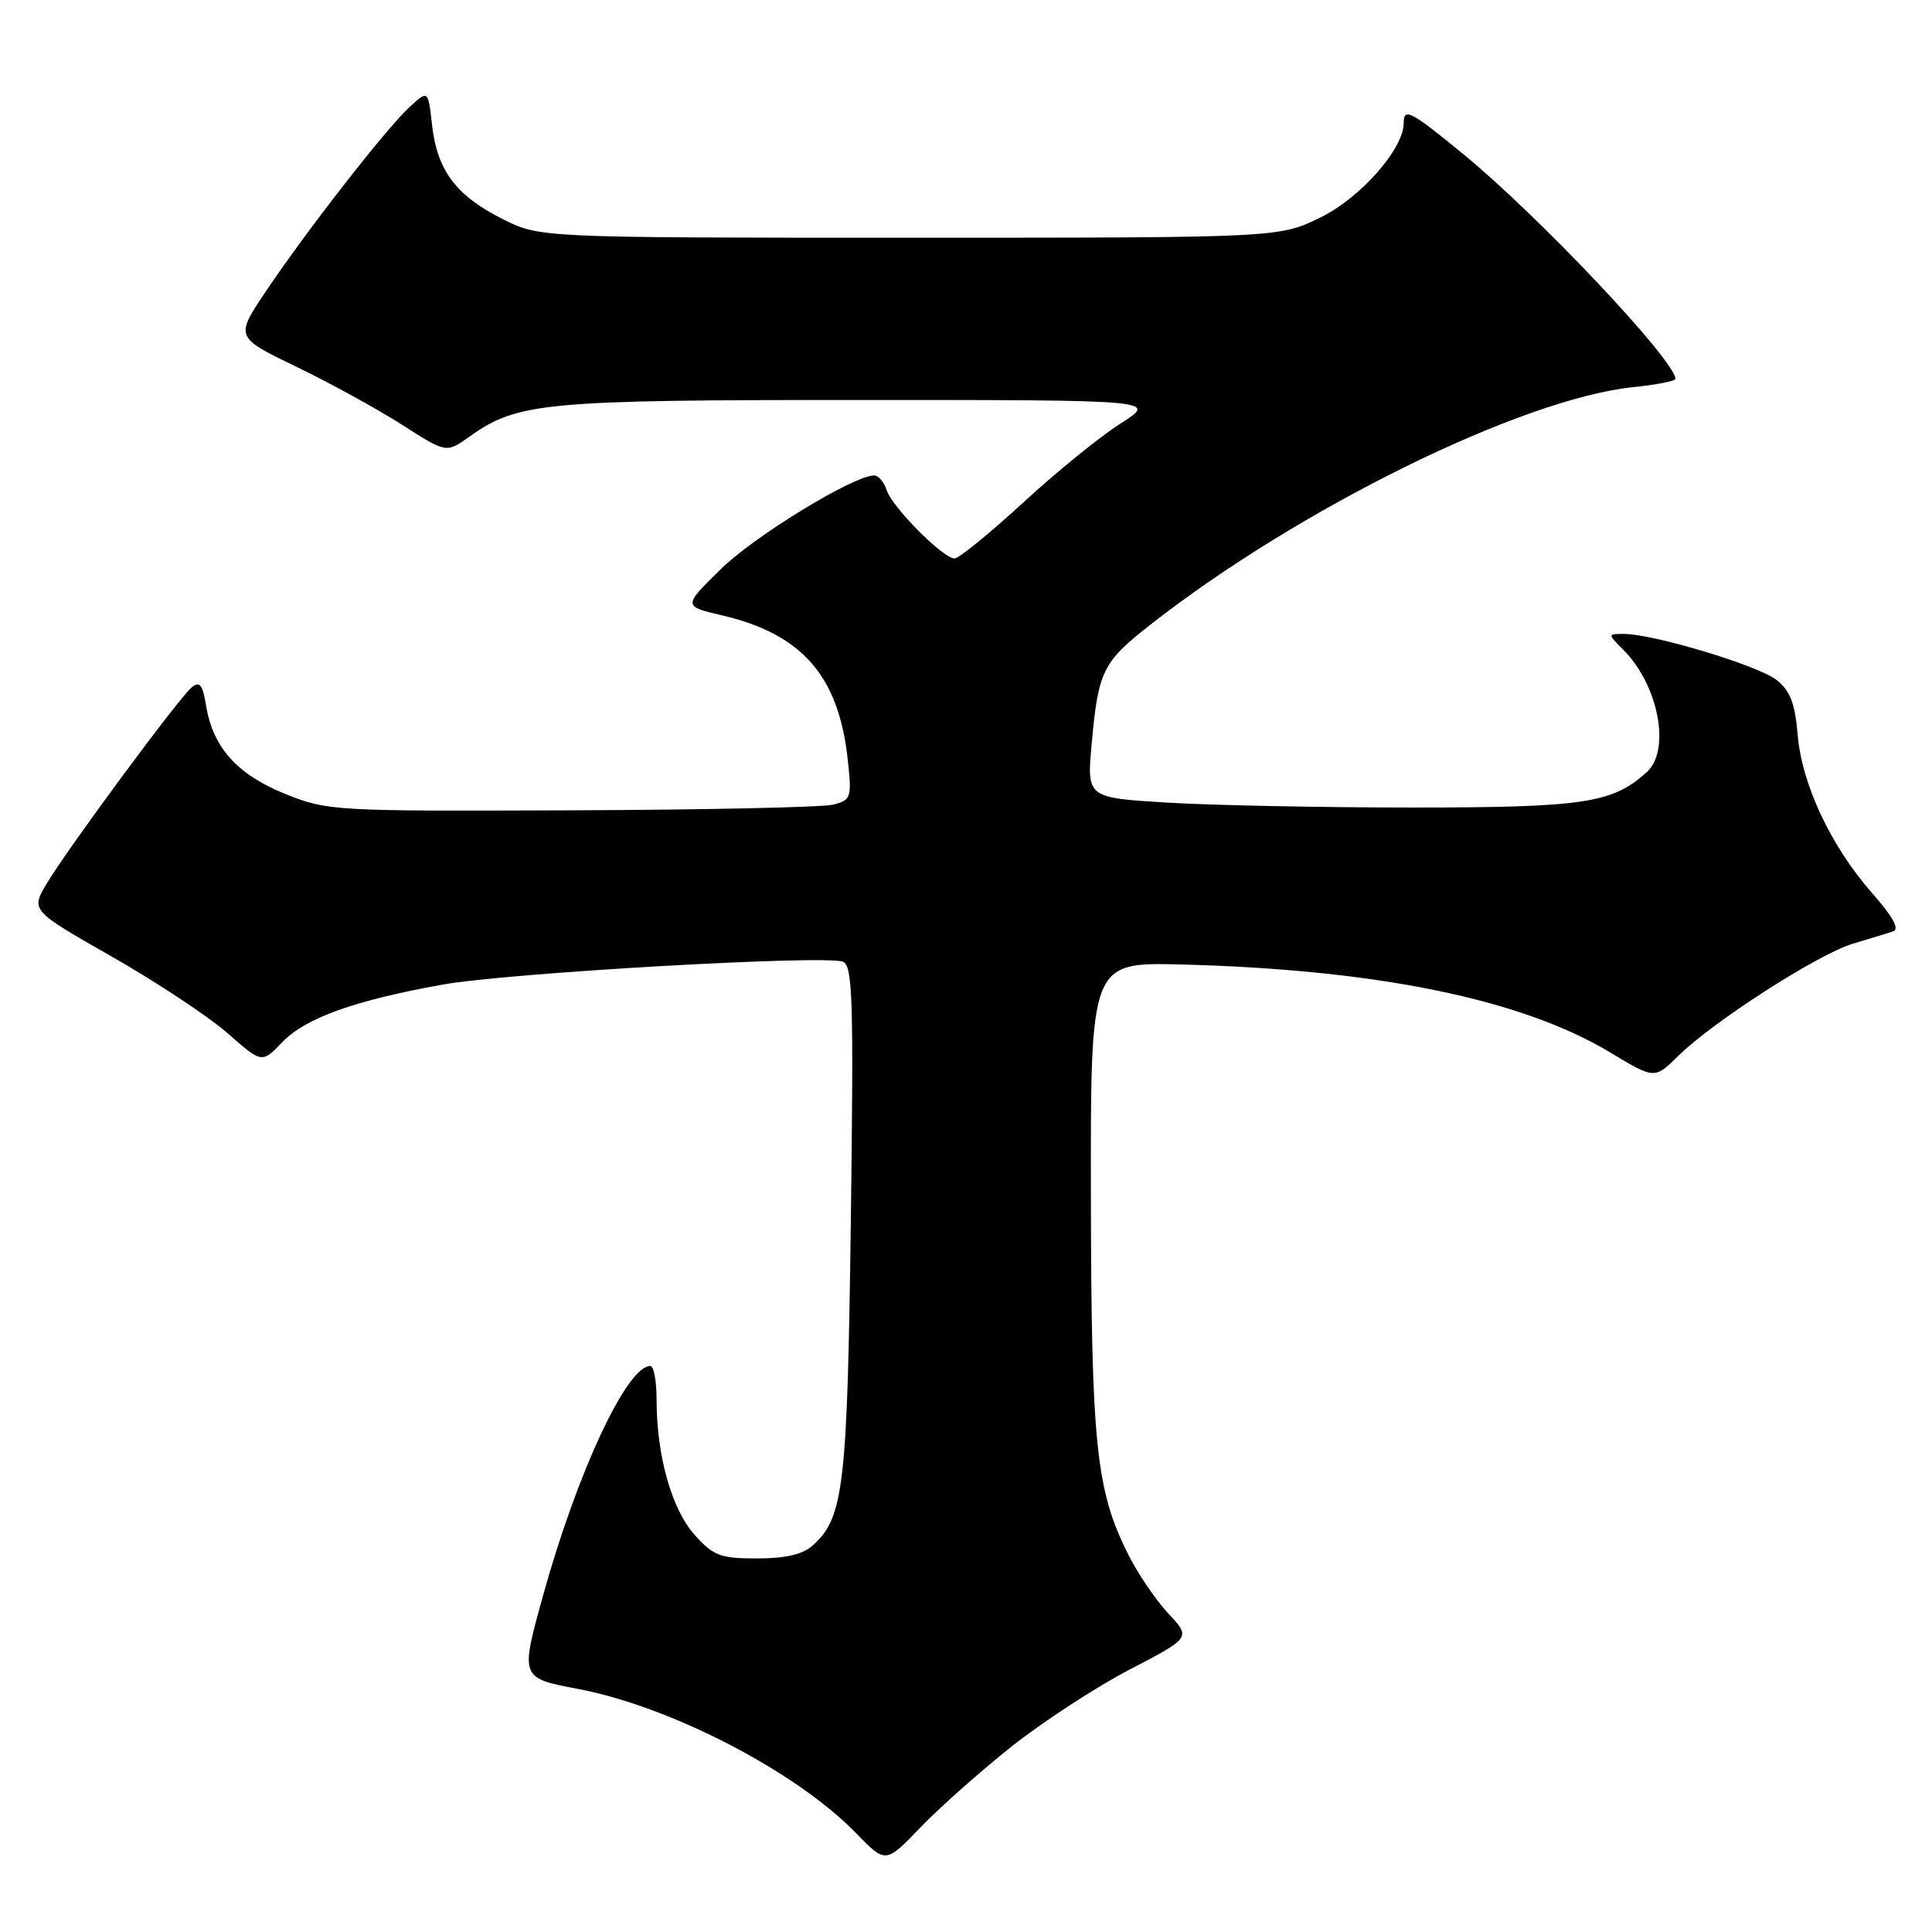 <?xml version="1.0" encoding="UTF-8" standalone="no"?>
<!DOCTYPE svg PUBLIC "-//W3C//DTD SVG 1.1//EN" "http://www.w3.org/Graphics/SVG/1.1/DTD/svg11.dtd" >
<svg xmlns="http://www.w3.org/2000/svg" xmlns:xlink="http://www.w3.org/1999/xlink" version="1.1" viewBox="0 0 256 256">
 <g >
 <path fill="currentColor"
d=" M 134.03 231.43 C 138.18 228.14 145.22 223.55 149.69 221.22 C 157.80 217.00 157.80 217.00 154.82 213.81 C 153.18 212.05 150.80 208.57 149.54 206.06 C 145.23 197.53 144.60 191.53 144.55 158.50 C 144.50 127.50 144.50 127.50 156.50 127.80 C 182.44 128.46 201.63 132.39 213.37 139.46 C 219.24 143.00 219.24 143.00 222.37 139.92 C 226.98 135.37 240.90 126.43 245.50 125.05 C 247.70 124.39 250.10 123.66 250.83 123.42 C 251.74 123.14 250.85 121.50 248.09 118.37 C 242.61 112.14 238.74 103.92 238.20 97.35 C 237.85 93.18 237.21 91.52 235.38 90.08 C 232.95 88.18 219.09 84.00 215.18 84.00 C 213.00 84.00 213.00 84.00 215.09 86.09 C 219.76 90.76 221.42 99.40 218.21 102.31 C 213.66 106.43 209.90 107.00 187.19 107.00 C 175.16 107.00 160.52 106.71 154.66 106.35 C 144.01 105.70 144.01 105.70 144.65 98.60 C 145.52 88.92 146.10 87.73 152.40 82.80 C 172.11 67.35 201.65 52.82 216.46 51.29 C 219.51 50.98 222.00 50.49 222.00 50.20 C 222.00 47.81 203.86 28.58 193.89 20.42 C 186.90 14.69 186.00 14.22 186.00 16.30 C 186.00 19.72 180.30 26.19 175.00 28.80 C 169.50 31.50 169.50 31.50 120.50 31.50 C 71.50 31.50 71.50 31.50 66.55 29.00 C 60.41 25.90 57.93 22.58 57.25 16.57 C 56.73 11.91 56.73 11.91 54.25 14.20 C 51.13 17.09 40.62 30.57 35.24 38.59 C 31.15 44.67 31.15 44.67 39.25 48.59 C 43.71 50.74 50.01 54.20 53.25 56.27 C 59.13 60.04 59.13 60.04 62.14 57.90 C 68.58 53.31 71.87 53.00 113.85 53.00 C 153.39 53.00 153.39 53.00 148.49 56.11 C 145.80 57.82 139.97 62.54 135.56 66.61 C 131.14 70.67 127.05 74.00 126.48 74.00 C 124.96 74.00 118.19 67.18 117.48 64.93 C 117.14 63.87 116.40 63.00 115.83 63.00 C 113.11 63.00 99.95 71.04 95.50 75.42 C 90.50 80.33 90.50 80.33 95.68 81.54 C 106.32 84.03 111.16 89.60 112.34 100.74 C 112.88 105.71 112.77 106.02 110.39 106.62 C 109.00 106.97 93.39 107.31 75.68 107.37 C 44.22 107.50 43.37 107.45 37.77 105.19 C 31.42 102.62 28.20 99.03 27.31 93.50 C 26.85 90.71 26.46 90.21 25.40 91.08 C 23.69 92.50 8.99 112.39 6.20 117.06 C 4.07 120.63 4.07 120.63 14.86 126.78 C 20.79 130.17 27.69 134.73 30.18 136.93 C 34.71 140.91 34.71 140.91 37.43 138.07 C 40.48 134.89 47.04 132.54 58.68 130.46 C 67.32 128.91 109.29 126.51 111.68 127.43 C 112.99 127.93 113.12 132.35 112.74 161.75 C 112.28 196.97 111.80 201.06 107.73 204.75 C 106.38 205.97 104.13 206.50 100.31 206.50 C 95.43 206.50 94.53 206.16 92.02 203.35 C 88.99 199.96 87.00 192.86 87.00 185.45 C 87.00 183.00 86.63 181.00 86.17 181.00 C 83.06 181.00 76.48 195.09 71.94 211.48 C 68.93 222.33 68.93 222.34 76.58 223.79 C 88.90 226.13 105.49 234.73 113.43 242.90 C 117.35 246.94 117.35 246.94 121.93 242.18 C 124.44 239.56 129.89 234.72 134.03 231.43 Z "/>
</g>
</svg>